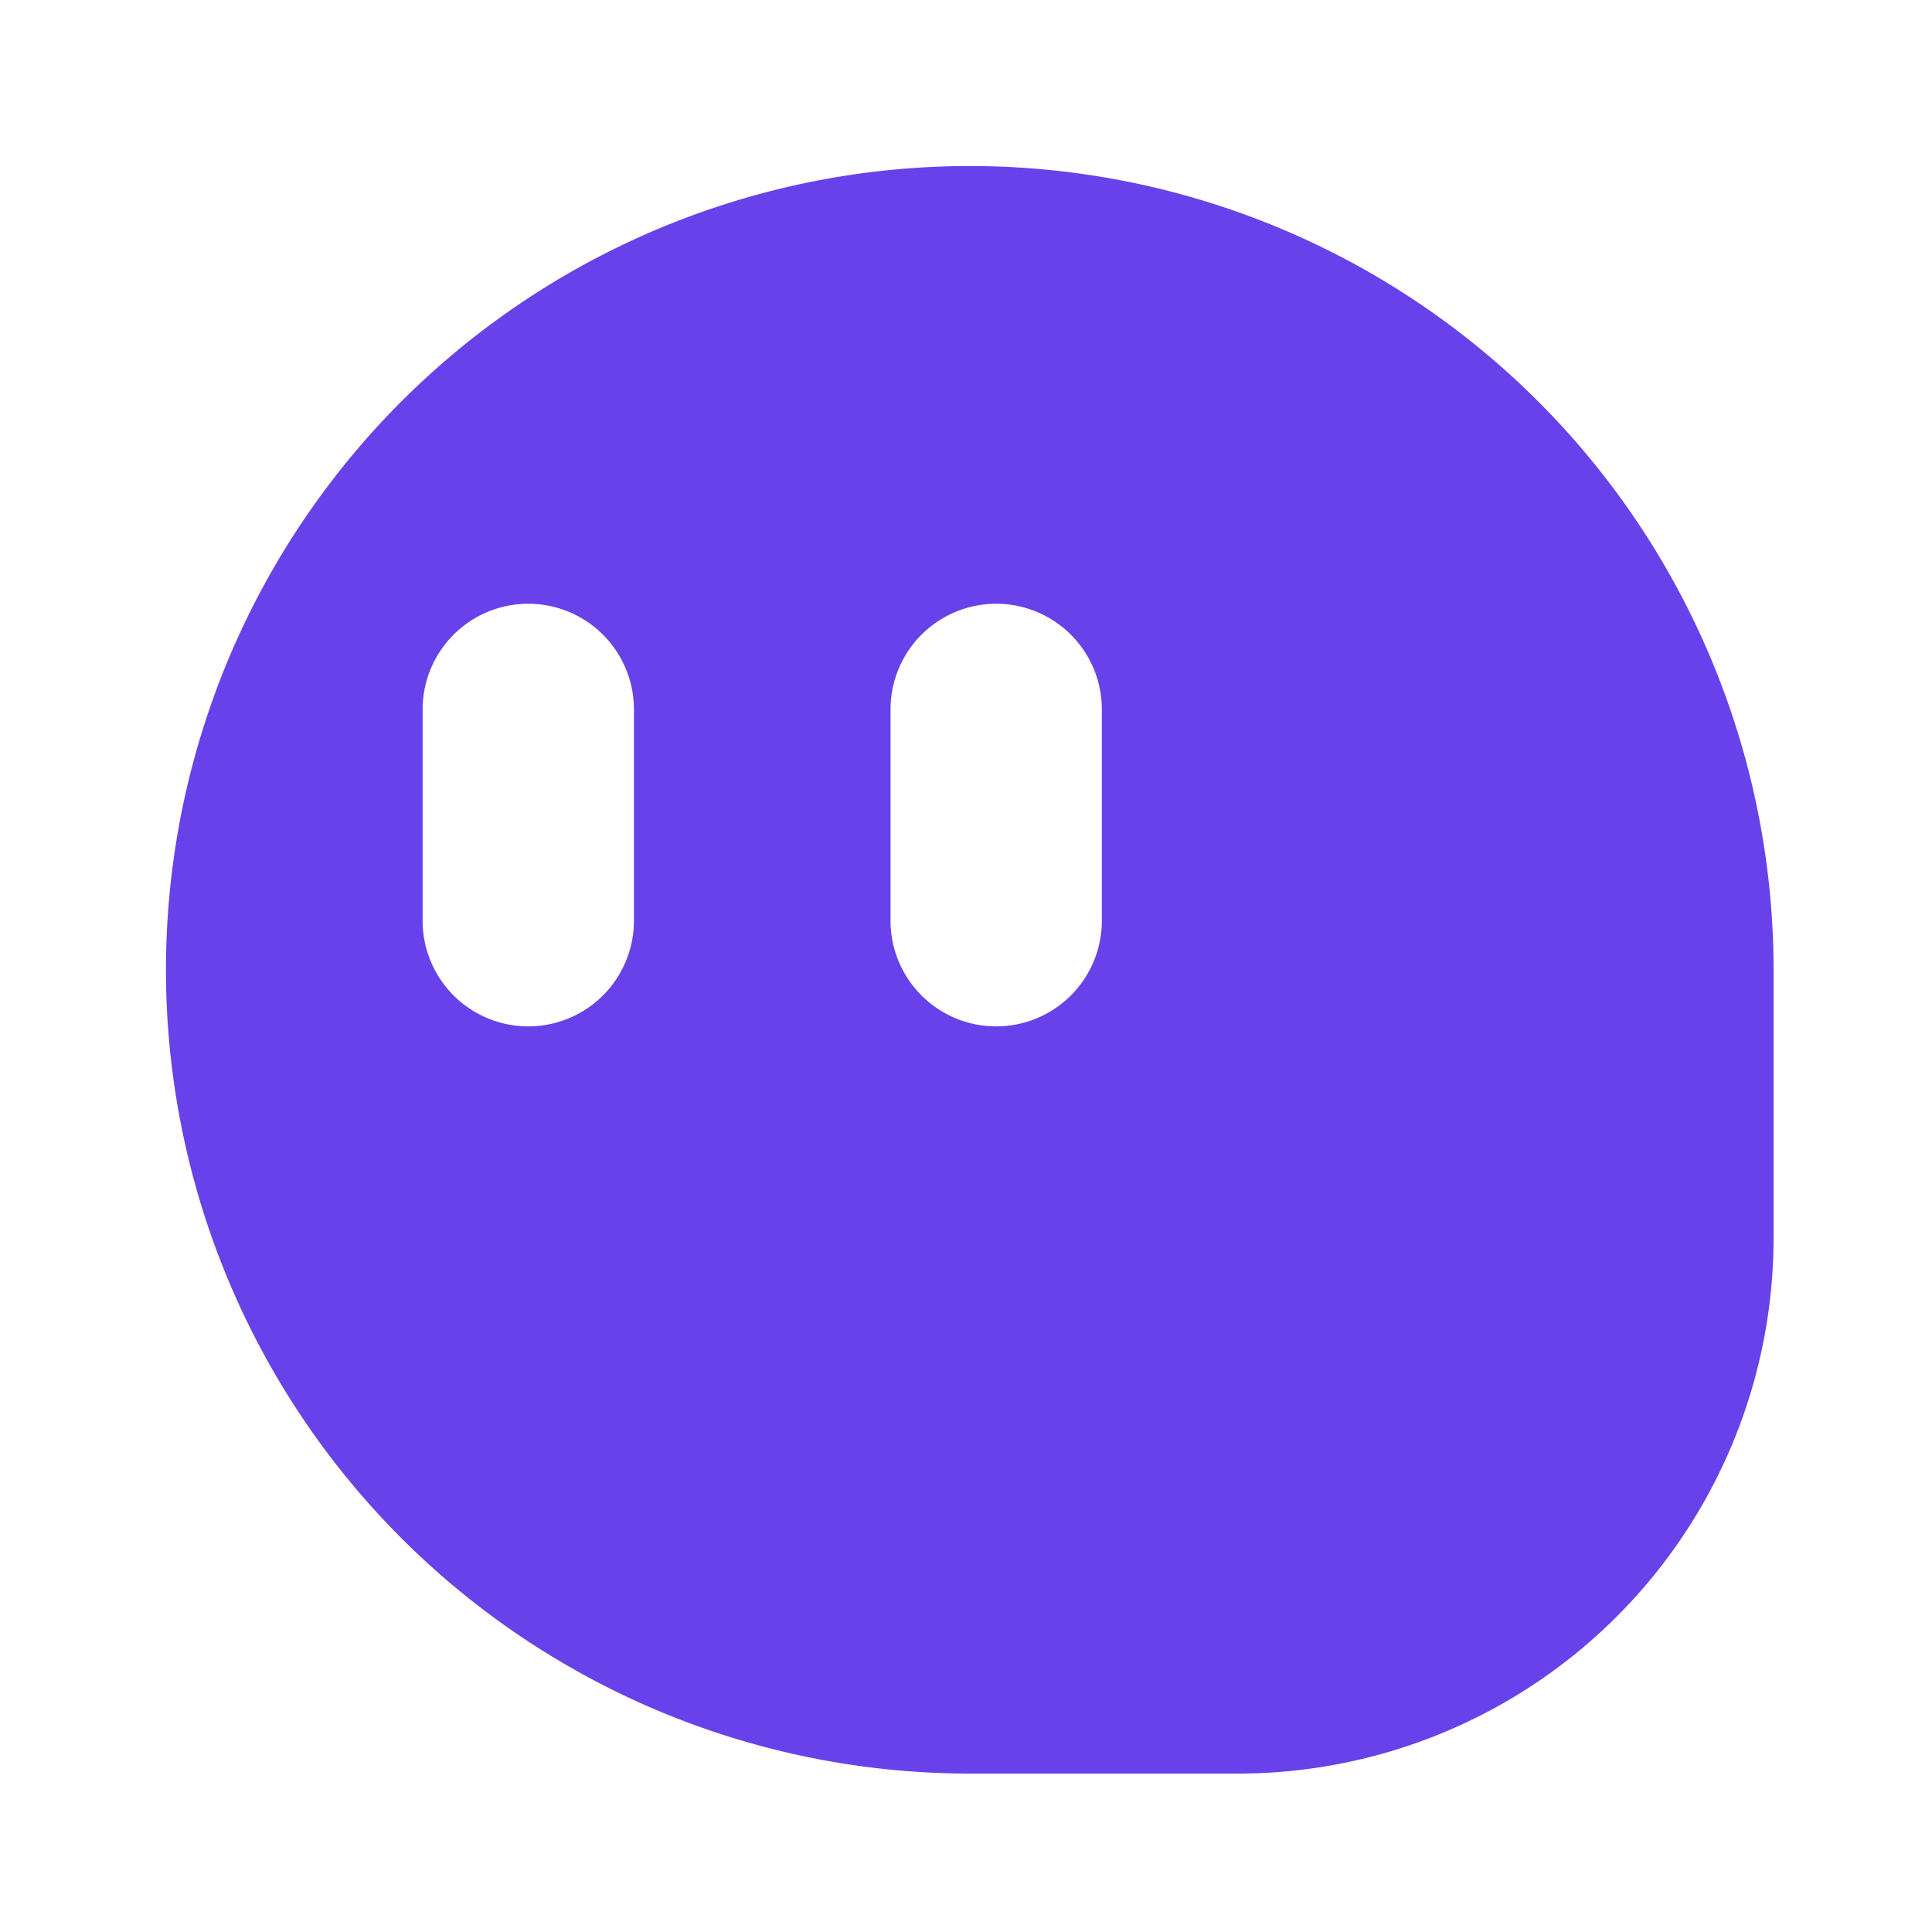 <svg class="icon-PIRQLq" width="16" height="16" fill="none" viewBox="0 0 16 16" style="min-width: 16px; min-height: 16px; margin-right: 4px;"><g><path fill="#6841EA" d="M8.031 1.375a6.656 6.656 0 1 0 0 13.313h2.219a4.437 4.437 0 0 0 4.438-4.438V8.031A6.656 6.656 0 0 0 8.03 1.375ZM4.375 5a.875.875 0 0 0-.875.875v1.75a.875.875 0 1 0 1.75 0v-1.75A.875.875 0 0 0 4.375 5ZM8.25 5a.875.875 0 0 0-.875.875v1.75a.875.875 0 1 0 1.75 0v-1.75A.875.875 0 0 0 8.25 5Z" clip-rule="evenodd" fill-rule="evenodd" data-follow-fill="#6841EA"></path></g></svg>